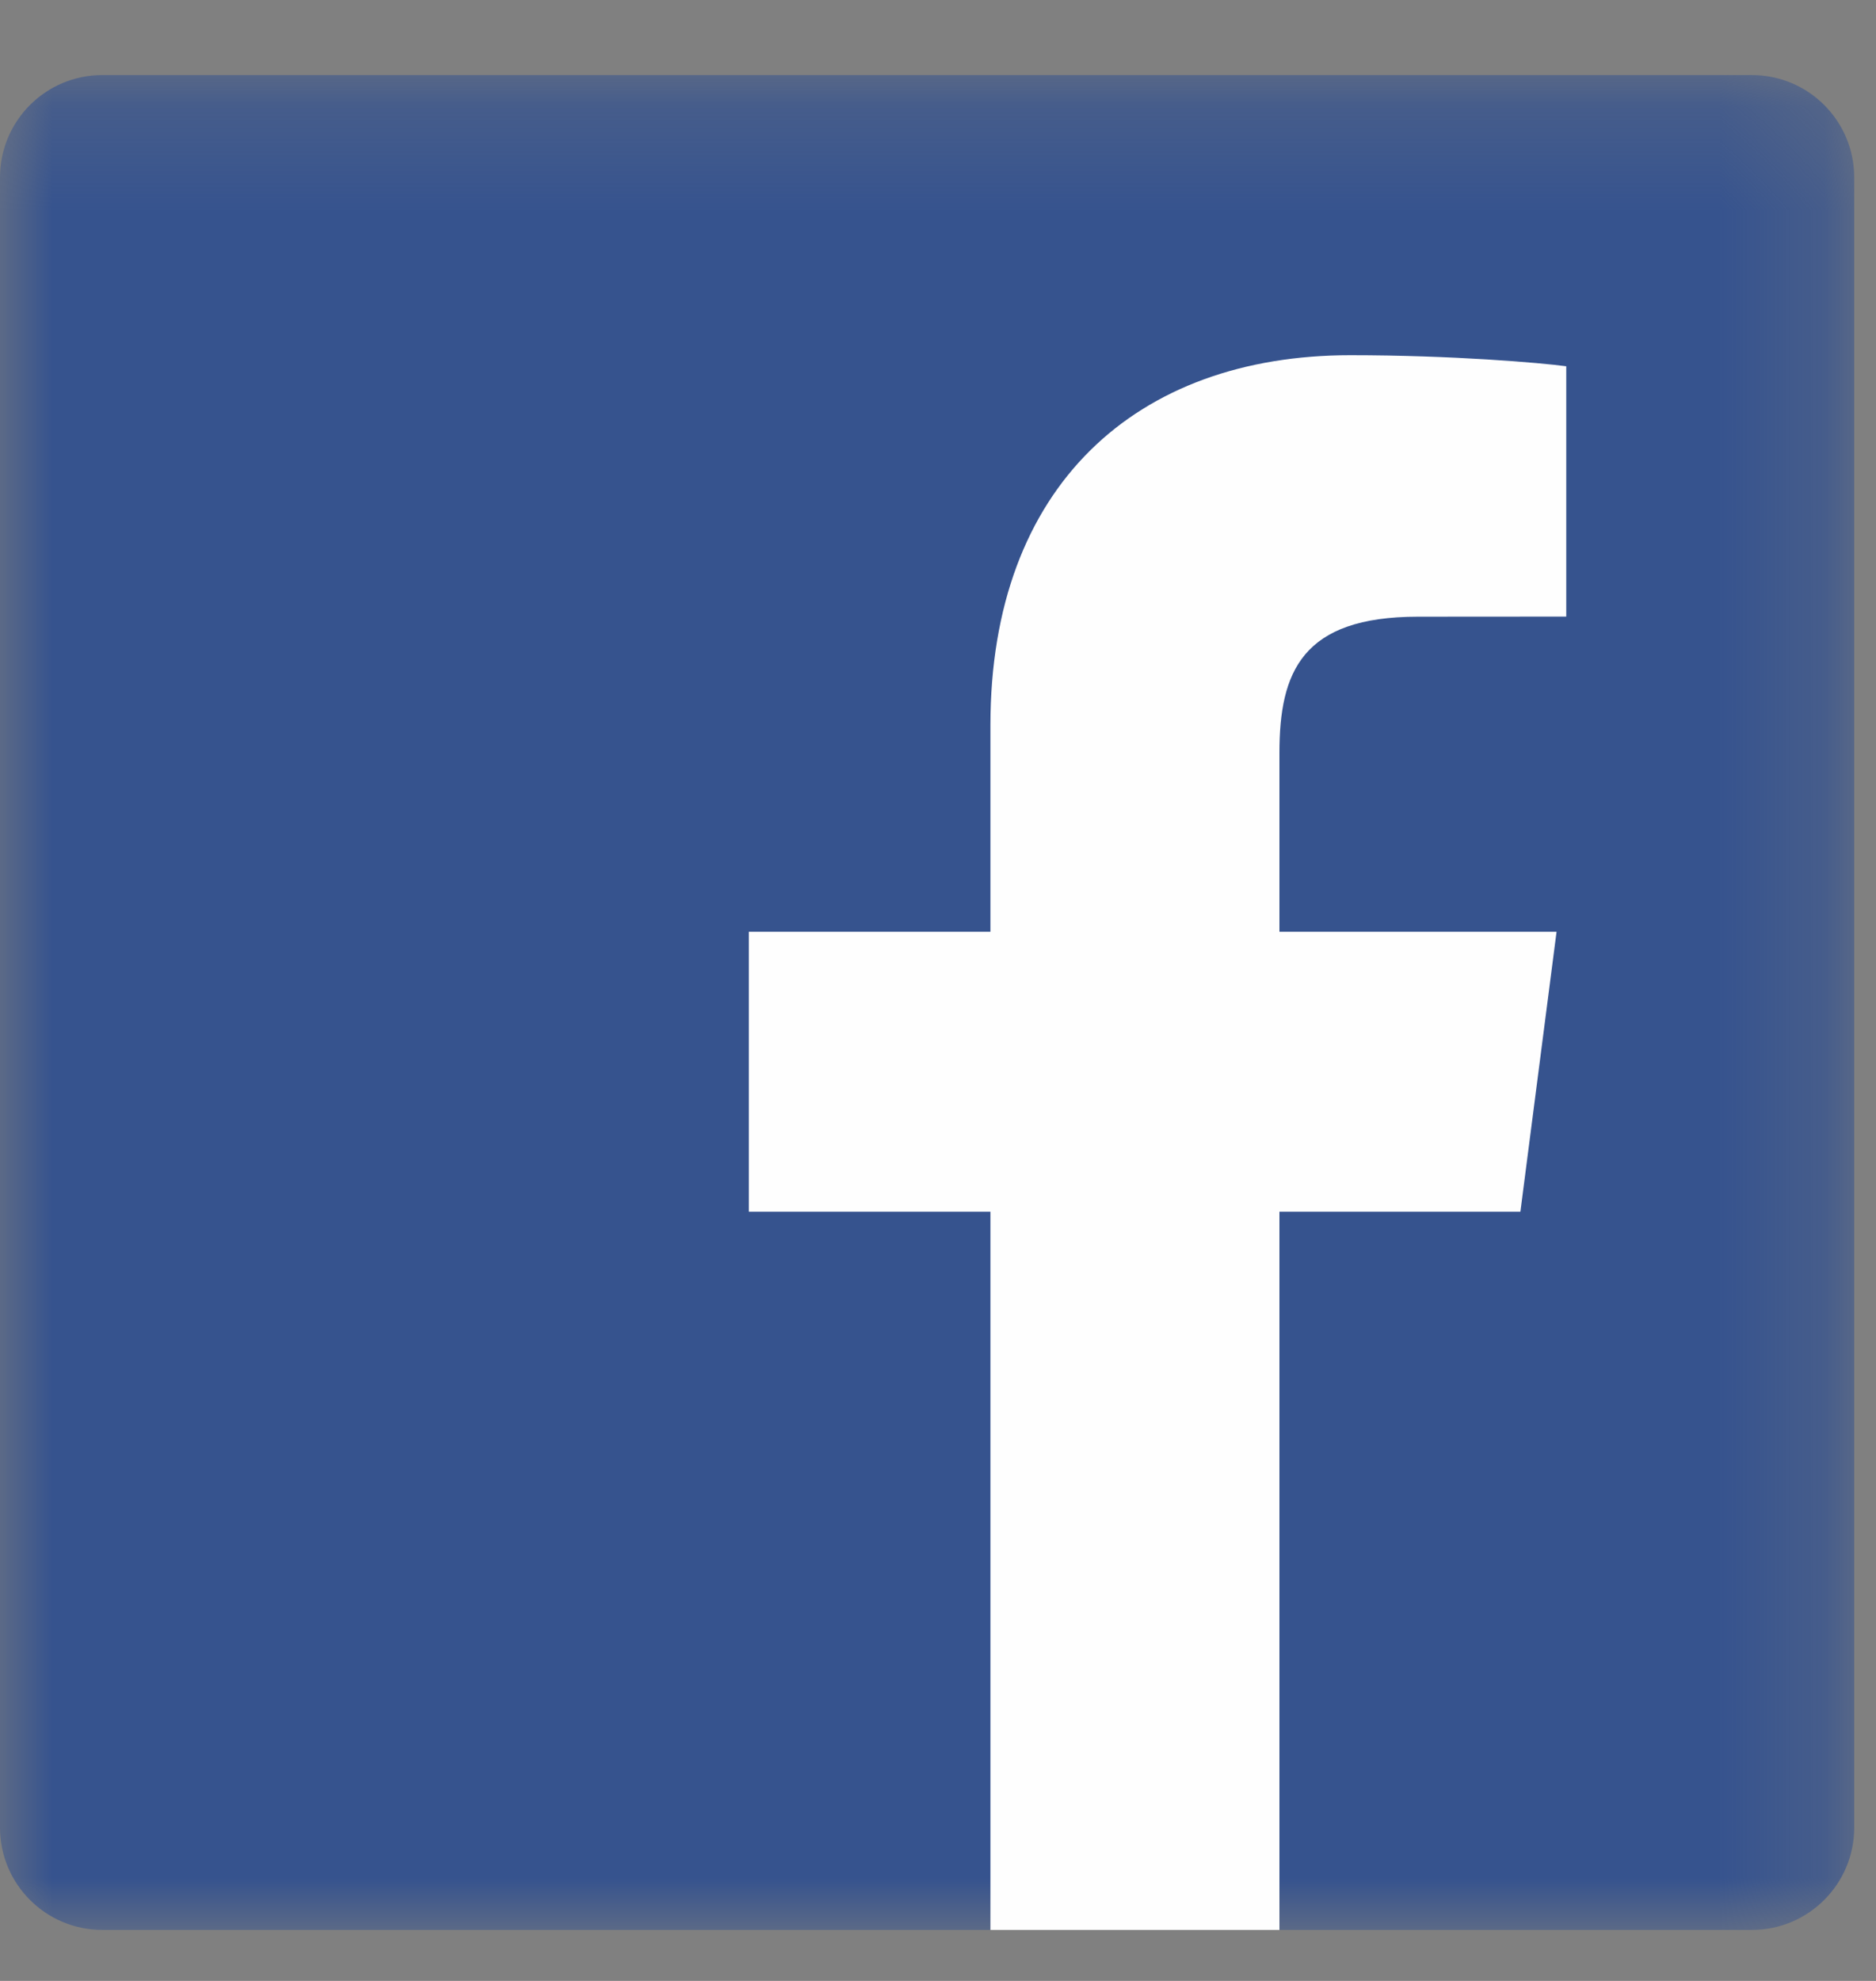 <?xml version="1.0" encoding="UTF-8" standalone="no"?>
<svg width="18px" height="19px" viewBox="0 0 18 19" version="1.1" xmlns="http://www.w3.org/2000/svg" xmlns:xlink="http://www.w3.org/1999/xlink">
    <rect x="0" y="0" width="18" height="19" fill="#808080" stroke="none"/>
    <!-- Generator: Sketch 40.2 (33826) - http://www.bohemiancoding.com/sketch -->
    <title>facebook</title>
    <desc>Created with Sketch.</desc>
    <defs>
        <polygon id="path-1" points="8.896 18 17.791 18 17.791 0.209 8.896 0.209 0 0.209 0 18"></polygon>
    </defs>
    <g id="Page-1" stroke="none" stroke-width="1" fill="none" fill-rule="evenodd">
        <g id="facebook">
            <g transform="translate(0, -0)" id="Page-1">
                <g>
                    <g id="facebook">
                        <g id="Group-3" transform="translate(0, 0.511)">
                            <g id="Fill-1-Clipped">
                                <mask id="mask-2" fill="white">
                                    <use xlink:href="#path-1"></use>
                                </mask>
                                <g id="path-1"></g>
                                <path d="M16.809,18 C17.351,18 17.791,17.56 17.791,17.018 L17.791,1.191 C17.791,0.648 17.351,0.209 16.809,0.209 L0.982,0.209 C0.439,0.209 0,0.648 0,1.191 L0,17.018 C0,17.56 0.439,18 0.982,18 L16.809,18 L16.809,18 Z" id="Fill-1" fill="#36538E" mask="url(#mask-2)"></path>
                            </g>
                        </g>
                        <path d="M12.276,18.511 L12.276,11.622 L14.588,11.622 L14.935,8.937 L12.276,8.937 L12.276,7.222 C12.276,6.445 12.492,5.915 13.606,5.915 L15.028,5.914 L15.028,3.513 C14.782,3.48 13.938,3.407 12.956,3.407 C10.906,3.407 9.503,4.659 9.503,6.956 L9.503,8.937 L7.185,8.937 L7.185,11.622 L9.503,11.622 L9.503,18.511 L12.276,18.511 L12.276,18.511 Z" id="Fill-4" fill="#FEFEFE"></path>
                    </g>
                </g>
            </g>
        </g>
    </g>
</svg>